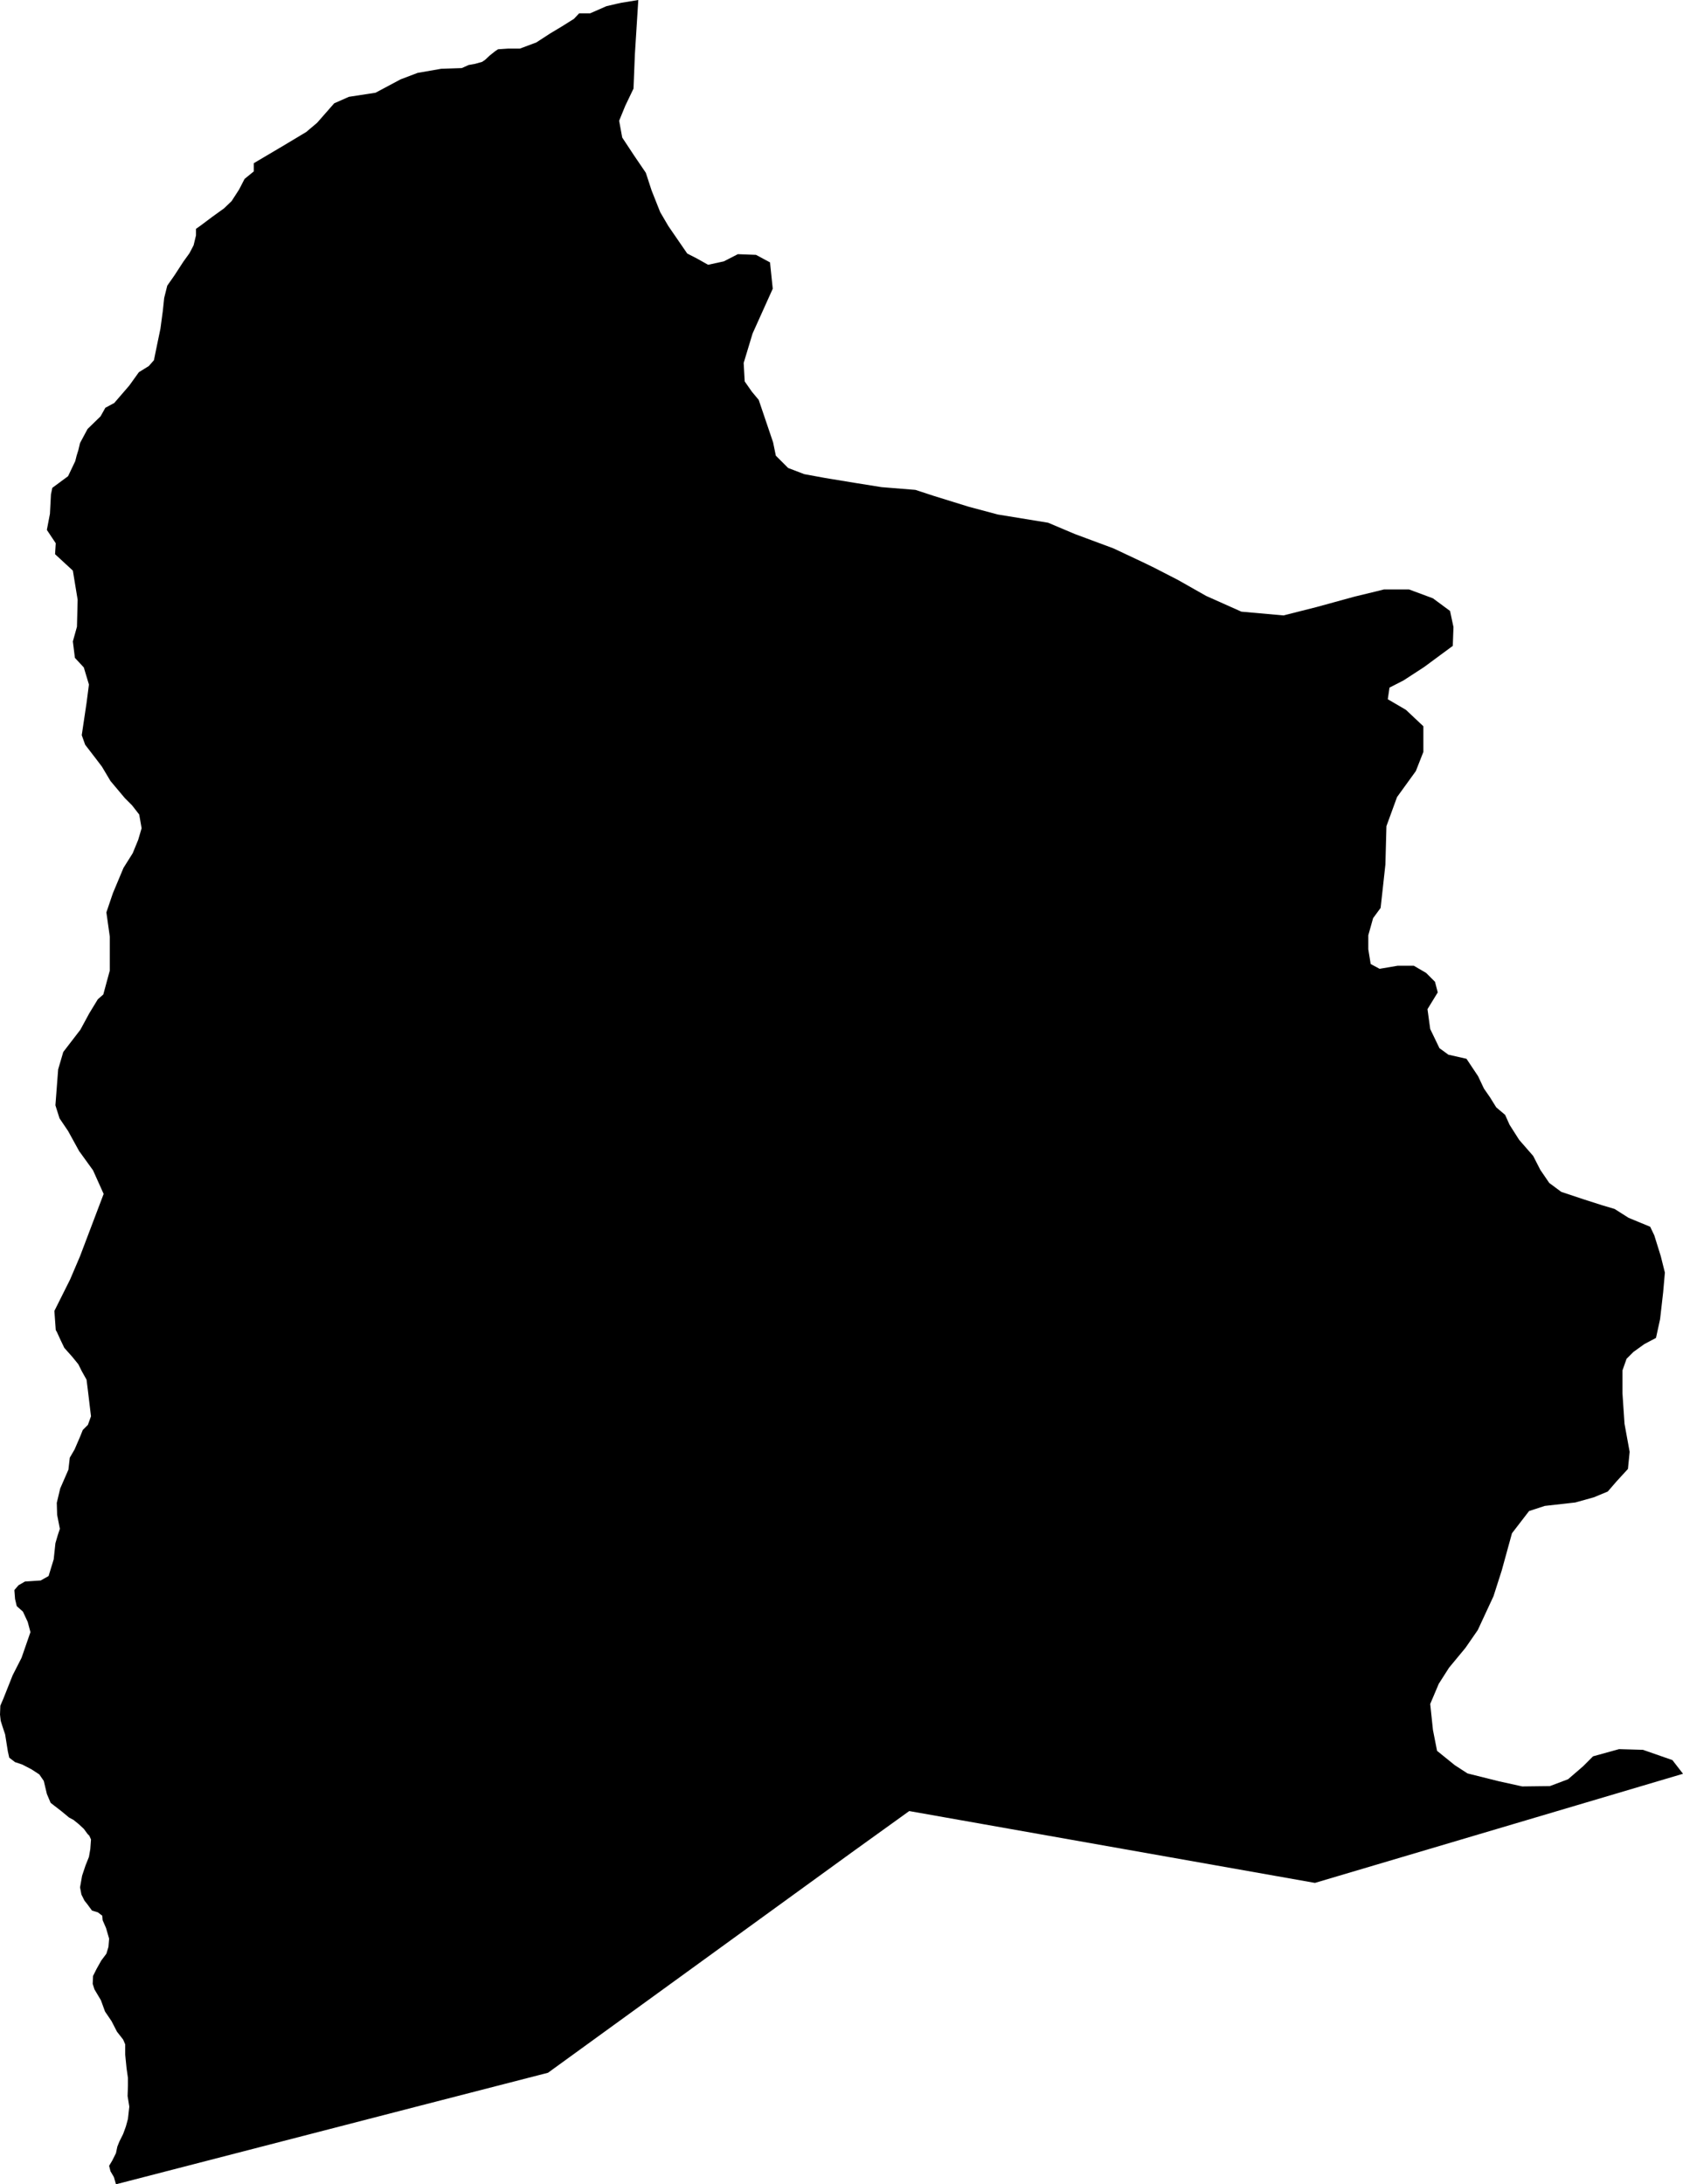 <?xml version="1.0" encoding="UTF-8" standalone="no"?>
<!-- Generator: Adobe Illustrator 16.0.0, SVG Export Plug-In . SVG Version: 6.00 Build 0)  -->

<svg
   xmlns:dc="http://purl.org/dc/elements/1.1/"
   xmlns:cc="http://creativecommons.org/ns#"
   xmlns:rdf="http://www.w3.org/1999/02/22-rdf-syntax-ns#"
   xmlns:svg="http://www.w3.org/2000/svg"
   xmlns="http://www.w3.org/2000/svg"
   xmlns:sodipodi="http://sodipodi.sourceforge.net/DTD/sodipodi-0.dtd"
   xmlns:inkscape="http://www.inkscape.org/namespaces/inkscape"
   version="1.1"
   id="SvgMunicipio"
   x="0px"
   y="0px"
   width="770.585px"
   height="1000.038px"
   viewBox="64.8 117.877 770.585 1000.038"
   enable-background="new 64.8 117.877 770.585 1000.038"
   xml:space="preserve"
   inkscape:version="0.91 r13725"
   sodipodi:docname="MUN_ID0428.svg"><defs
     id="defs8" /><sodipodi:namedview
     pagecolor="#ffffff"
     bordercolor="#666666"
     borderopacity="1"
     objecttolerance="10"
     gridtolerance="10"
     guidetolerance="10"
     inkscape:pageopacity="0"
     inkscape:pageshadow="2"
     inkscape:window-width="682"
     inkscape:window-height="480"
     id="namedview6"
     showgrid="false"
     inkscape:zoom="0.30626082"
     inkscape:cx="385.29251"
     inkscape:cy="500.01901"
     inkscape:window-x="0"
     inkscape:window-y="0"
     inkscape:window-maximized="0"
     inkscape:current-layer="svg" /><g
     id="g3"><path
       id="MUN_0428"
       d="m 383.998,236.284 5.012,2.819 7.204,-1.566 6.422,-3.289 8.301,0.313 6.422,3.446 1.253,12.06 -9.241,20.518 -4.072,13.469 0.471,8.458 3.289,4.699 3.132,3.759 3.289,9.71 3.289,9.711 1.253,6.108 5.639,5.639 7.361,2.819 9.397,1.723 2.819,0.47 11.434,1.879 11.746,1.88 15.506,1.253 8.614,2.819 15.662,4.855 13.47,3.603 23.023,3.759 12.217,5.168 17.698,6.578 13.313,6.265 5.168,2.506 10.964,5.639 13,7.361 16.132,7.204 19.265,1.724 14.879,-3.759 17.698,-4.855 10.338,-2.506 3.132,-0.783 11.434,0 10.964,4.072 7.831,5.795 1.566,7.36 -0.313,8.615 -13.156,9.71 -9.397,6.108 -6.422,3.289 -0.783,5.325 8.302,4.855 7.987,7.518 0,11.747 -3.445,8.771 -8.614,11.903 -4.855,13.313 -0.47,17.542 -1.097,10.023 -1.097,9.867 -3.445,4.699 -2.192,7.831 0,6.421 1.096,6.735 4.072,2.192 8.302,-1.409 7.361,0 5.638,3.289 4.072,4.072 1.253,4.854 -4.698,7.675 1.253,9.084 4.229,8.771 4.072,2.976 8.301,1.879 5.325,7.988 2.663,5.639 2.819,4.072 2.819,4.542 4.072,3.445 2.035,4.542 4.386,6.892 6.422,7.361 3.289,6.422 1.723,2.506 2.35,3.445 5.481,4.072 10.807,3.603 7.832,2.506 5.795,1.723 6.421,4.072 9.867,4.072 1.88,3.915 2.976,9.555 1.88,7.518 -0.783,8.928 -1.41,12.373 -1.879,8.614 -5.325,2.819 -5.012,3.603 -3.133,3.132 -1.88,5.325 0,10.494 0.94,13.939 2.349,12.843 -0.782,7.831 -5.173,5.642 -4.072,4.699 -6.422,2.662 -8.457,2.35 -13.939,1.566 -7.205,2.349 -7.831,10.181 -4.698,17.072 -3.76,11.746 -7.204,15.506 -5.639,8.145 -7.518,9.084 -4.699,7.361 -3.915,9.241 1.253,11.903 1.88,9.554 8.144,6.578 5.796,3.759 14.409,3.603 10.65,2.35 12.687,-0.157 8.301,-3.132 6.892,-5.952 4.542,-4.542 11.903,-3.289 10.963,0.313 13.47,4.698 4.855,6.266 -168.527,49.961 -185.755,-32.891 -25.686,18.481 -84.42,61.24 -55.288,40.095 -57.794,14.88 -140.021,36.18 -0.939,-3.289 -1.566,-2.663 -0.627,-2.506 1.41,-2.35 1.723,-3.445 0.626,-2.976 0.94,-2.35 1.723,-3.445 1.253,-3.446 0.939,-3.445 0.627,-5.639 -0.783,-4.855 0.156,-4.698 0,-3.603 -0.626,-4.386 -0.627,-6.265 0,-4.698 -0.939,-2.193 -2.819,-3.602 -2.506,-4.855 -2.976,-4.386 -1.88,-5.169 -2.976,-5.012 -0.783,-2.506 0.156,-3.603 1.566,-3.132 2.192,-3.916 2.35,-3.133 0.94,-3.132 0.313,-3.759 -1.409,-4.855 -1.566,-3.603 -0.156,-2.036 -2.036,-1.566 -2.663,-0.783 -2.192,-2.976 -1.253,-1.566 -1.41,-2.819 -0.626,-3.289 0.939,-5.325 1.566,-4.698 1.566,-3.916 0.626,-3.602 0.313,-4.386 -0.783,-1.723 -0.783,-0.783 -1.723,-2.35 -2.192,-2.036 -2.506,-2.036 -2.036,-1.097 -3.603,-2.976 -3.446,-2.662 -1.409,-1.097 -1.723,-4.072 -1.41,-5.951 -2.036,-2.977 -3.602,-2.349 -4.229,-2.193 -3.289,-1.096 -2.662,-2.036 -0.627,-2.819 -1.253,-7.831 -1.253,-3.76 -0.783,-2.506 -0.313,-2.818 0.157,-4.072 1.409,-3.289 4.229,-10.65 4.072,-7.988 4.071,-11.747 -1.253,-4.698 -2.192,-4.698 -2.819,-2.507 -0.783,-3.289 -0.313,-4.071 1.88,-2.193 2.976,-1.723 7.205,-0.47 3.603,-2.036 2.349,-7.675 0.783,-7.361 1.097,-3.759 0.939,-2.819 -1.253,-6.422 -0.156,-5.481 1.566,-6.578 3.759,-8.614 0.626,-5.481 2.193,-3.759 2.506,-5.796 1.253,-3.132 2.35,-2.35 1.409,-3.915 -1.409,-11.747 -0.627,-5.012 -2.192,-3.916 -1.566,-3.133 -2.663,-3.289 -3.759,-4.229 -1.723,-3.603 -1.724,-3.758 -0.47,-0.783 -0.627,-8.771 7.205,-14.409 4.542,-10.65 10.807,-28.506 -4.855,-10.807 -6.108,-8.458 -0.156,-0.156 -5.169,-9.397 -3.915,-5.795 -1.88,-5.952 1.253,-16.445 2.35,-7.987 7.831,-10.181 4.072,-7.518 3.916,-6.422 2.506,-2.192 1.566,-5.795 1.409,-5.169 0,-7.988 0,-7.518 -1.566,-11.12 2.976,-8.771 4.855,-11.591 4.229,-6.734 2.506,-6.108 1.566,-5.325 -1.097,-6.265 -3.289,-4.229 -3.289,-3.289 -6.578,-7.831 -3.916,-6.578 -2.976,-3.915 -4.698,-6.108 -1.566,-4.386 2.192,-14.723 1.097,-8.457 -2.35,-7.831 -4.072,-4.386 -0.939,-7.518 1.879,-6.735 0.313,-12.373 -2.192,-13.313 -8.145,-7.518 0.313,-5.012 -4.072,-6.108 1.409,-7.361 0.47,-8.927 0.627,-2.976 7.204,-5.325 3.289,-6.891 0.627,-2.506 0.783,-2.506 0.783,-3.289 3.445,-6.421 5.952,-5.795 2.192,-3.916 4.072,-2.192 6.892,-7.988 4.386,-6.108 4.542,-2.819 2.349,-2.663 1.41,-6.891 1.566,-7.518 1.096,-8.145 0.627,-5.952 1.409,-5.638 3.289,-4.699 4.072,-6.265 2.819,-3.916 1.88,-3.602 1.096,-4.542 0,-2.976 2.193,-1.566 5.012,-3.759 5.639,-4.072 3.445,-3.289 3.445,-5.325 2.506,-4.855 4.229,-3.445 0,-3.759 14.565,-8.614 9.397,-5.638 5.012,-4.229 7.832,-8.927 6.734,-2.976 12.217,-1.879 11.434,-6.108 7.831,-2.976 10.807,-1.88 9.397,-0.313 3.133,-1.41 2.662,-0.47 3.446,-0.94 1.409,-0.939 2.192,-2.036 2.35,-1.879 1.409,-0.94 4.699,-0.313 5.325,0 7.518,-2.819 6.265,-4.072 5.482,-3.289 5.481,-3.446 2.35,-2.506 5.012,0 7.518,-3.289 4.699,-1.097 2.192,-0.47 7.675,-1.253 -1.566,24.903 -0.627,15.663 -3.759,7.831 -2.819,6.892 1.41,7.674 5.481,8.301 5.325,7.832 2.663,8.144 3.915,9.867 3.759,6.422 8.614,12.53 4.546,2.343 z"
       inkscape:connector-curvature="0"
       class="DEP_04 ZON_02" /></g></svg>